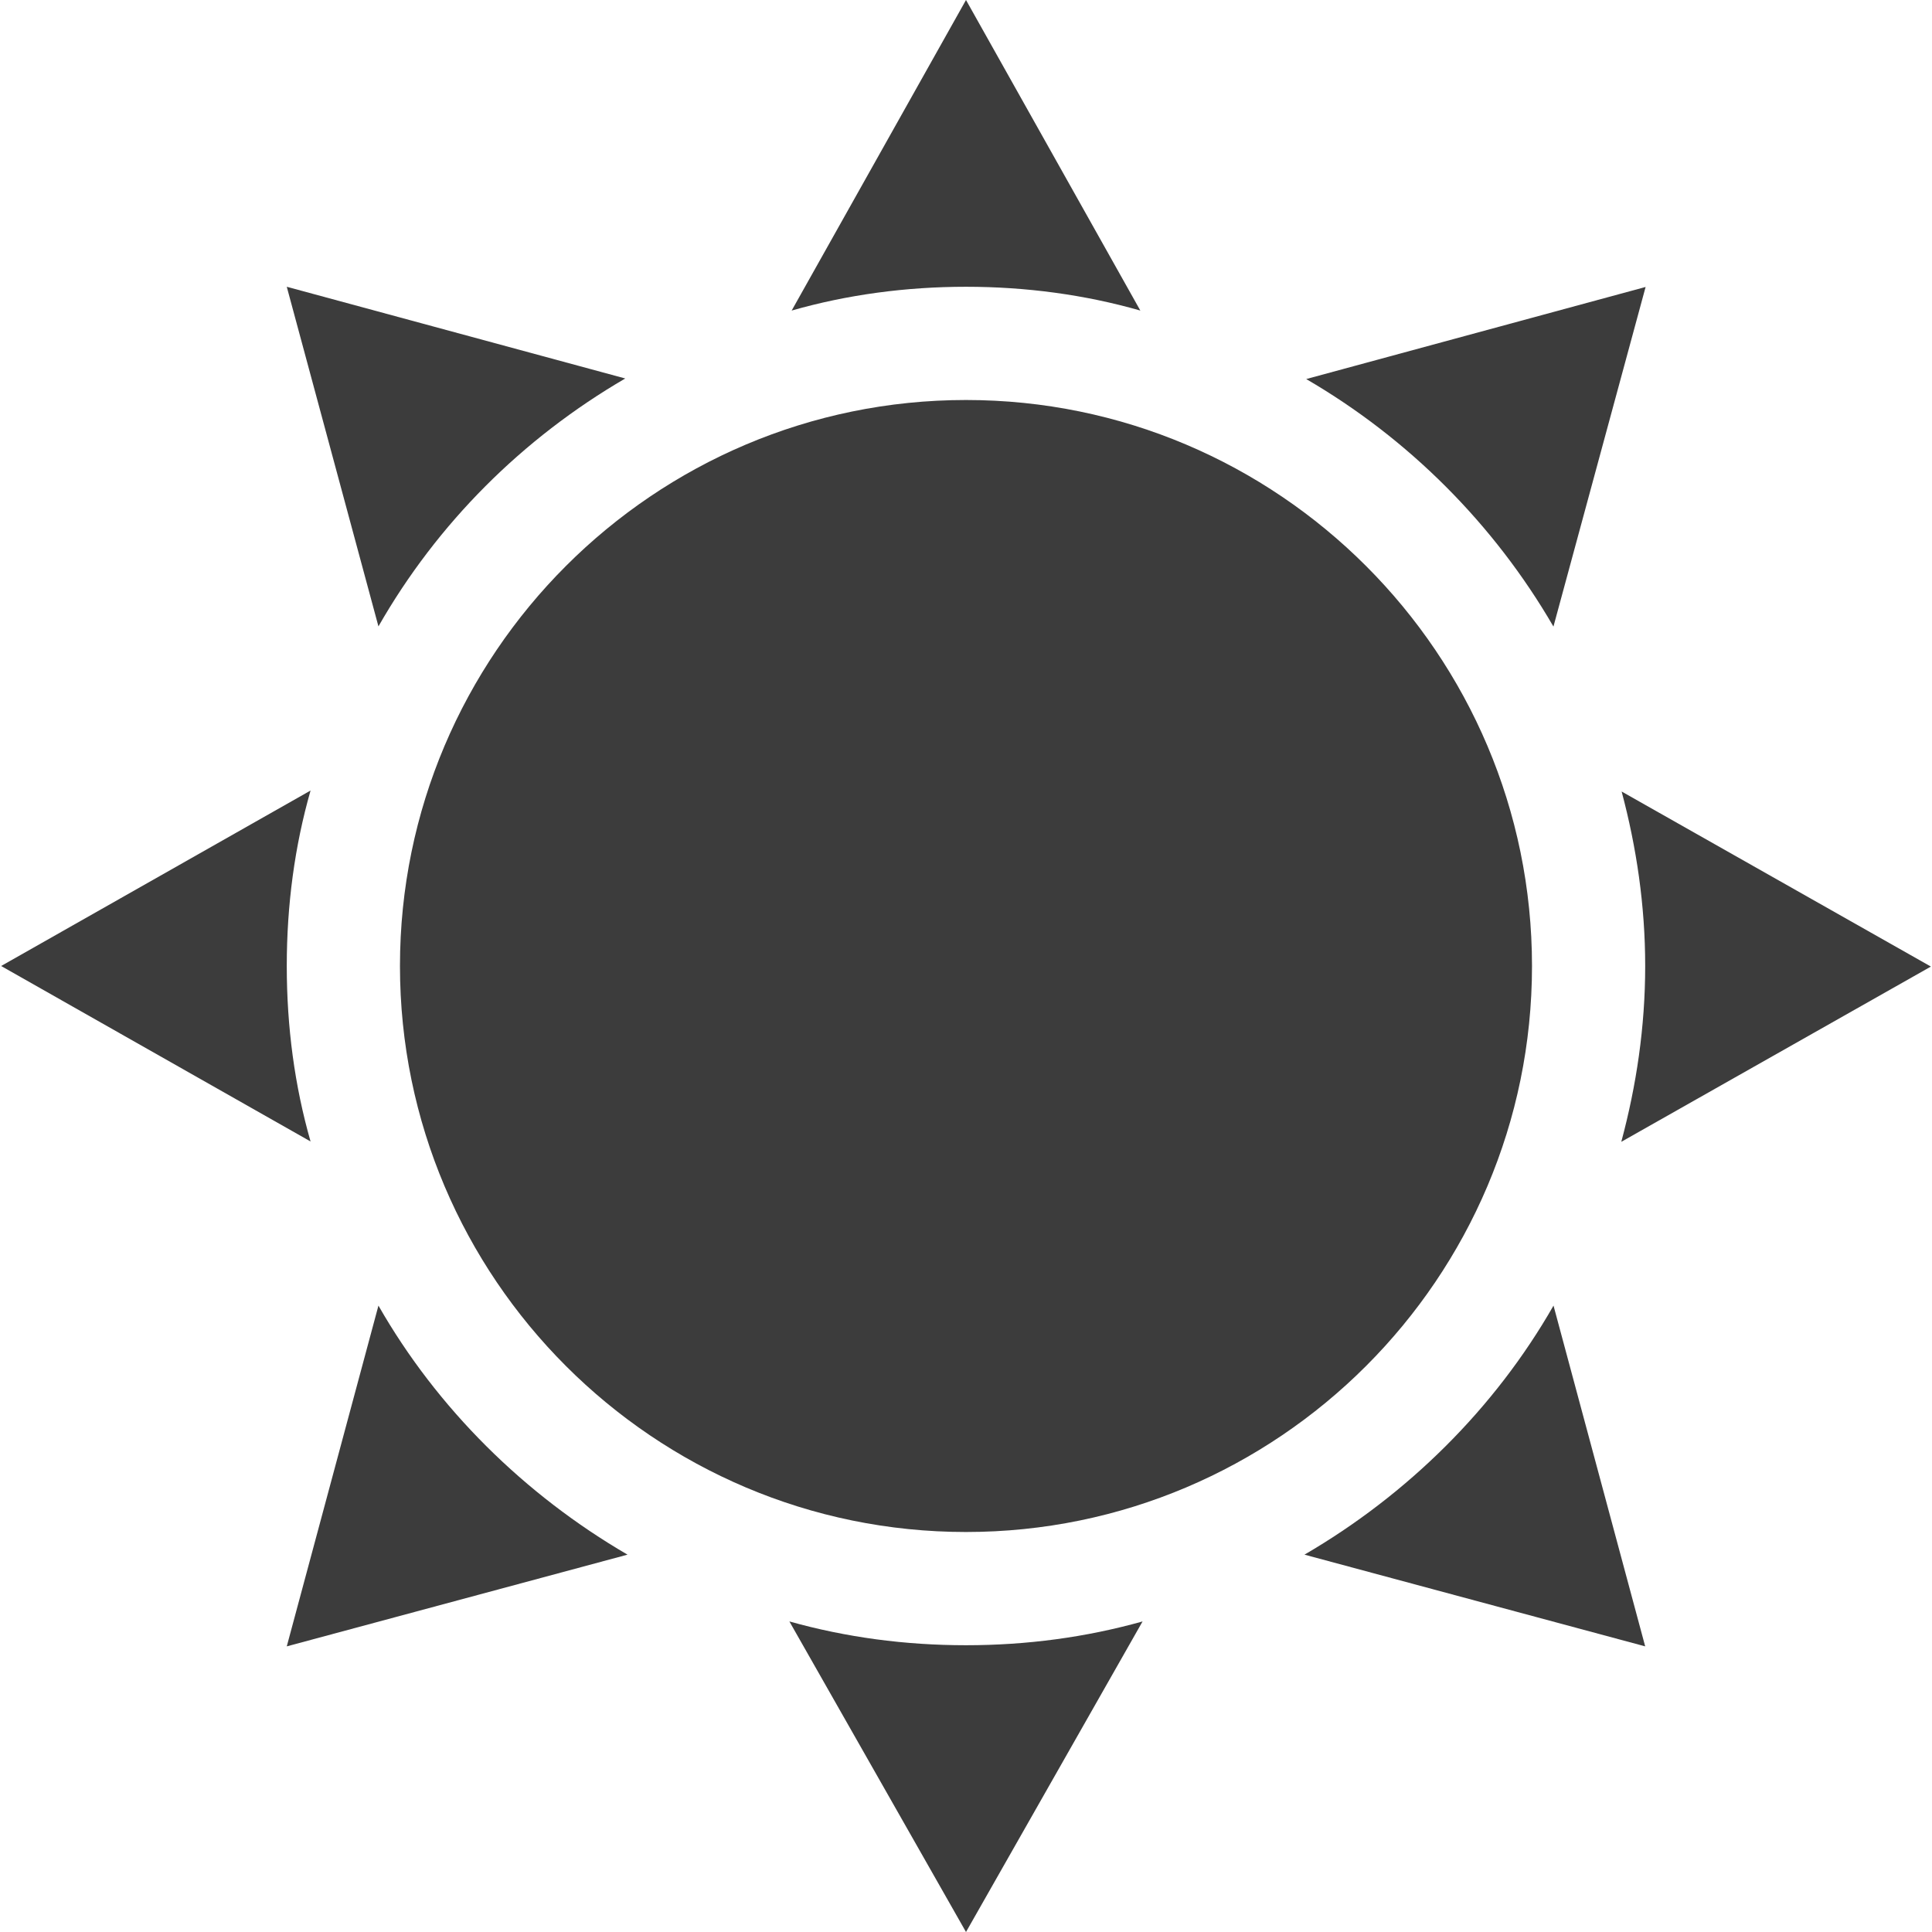<svg width="51" height="51" viewBox="0 0 51 51" fill="none" xmlns="http://www.w3.org/2000/svg">
<path d="M25.5 10.559C17.261 10.559 10.558 17.262 10.558 25.5C10.558 33.738 17.261 40.441 25.5 40.441C33.738 40.441 40.441 33.738 40.441 25.5C40.441 17.262 33.738 10.559 25.5 10.559Z" fill="#3C3C3C"/>
<path d="M41.009 34.465C39.455 37.184 37.154 39.455 34.435 41.039L43.429 43.46L41.009 34.465Z" fill="#3C3C3C"/>
<path d="M25.5 0L20.898 8.198C22.362 7.779 23.916 7.57 25.5 7.57C27.084 7.57 28.637 7.779 30.102 8.198L25.5 0Z" fill="#3C3C3C"/>
<path d="M7.57 7.57L9.99 16.535C11.544 13.816 13.786 11.575 16.505 9.991L7.57 7.57Z" fill="#3C3C3C"/>
<path d="M8.198 20.868L0.03 25.5L8.198 30.132C7.779 28.668 7.57 27.114 7.57 25.5C7.57 23.886 7.779 22.332 8.198 20.868Z" fill="#3C3C3C"/>
<path d="M9.99 34.465L7.57 43.46L16.565 41.039C13.845 39.455 11.544 37.184 9.99 34.465Z" fill="#3C3C3C"/>
<path d="M25.5 43.43C23.886 43.43 22.332 43.221 20.838 42.802L25.5 51L30.161 42.802C28.667 43.22 27.113 43.43 25.5 43.43Z" fill="#3C3C3C"/>
<path d="M34.481 10.006C37.184 11.579 39.437 13.834 41.007 16.54L43.44 7.575L34.481 10.006Z" fill="#3C3C3C"/>
<path d="M50.971 25.515L42.807 20.894C43.2 22.366 43.429 23.905 43.429 25.5C43.429 27.107 43.197 28.658 42.798 30.141L50.971 25.515Z" fill="#3C3C3C"/>
</svg>
